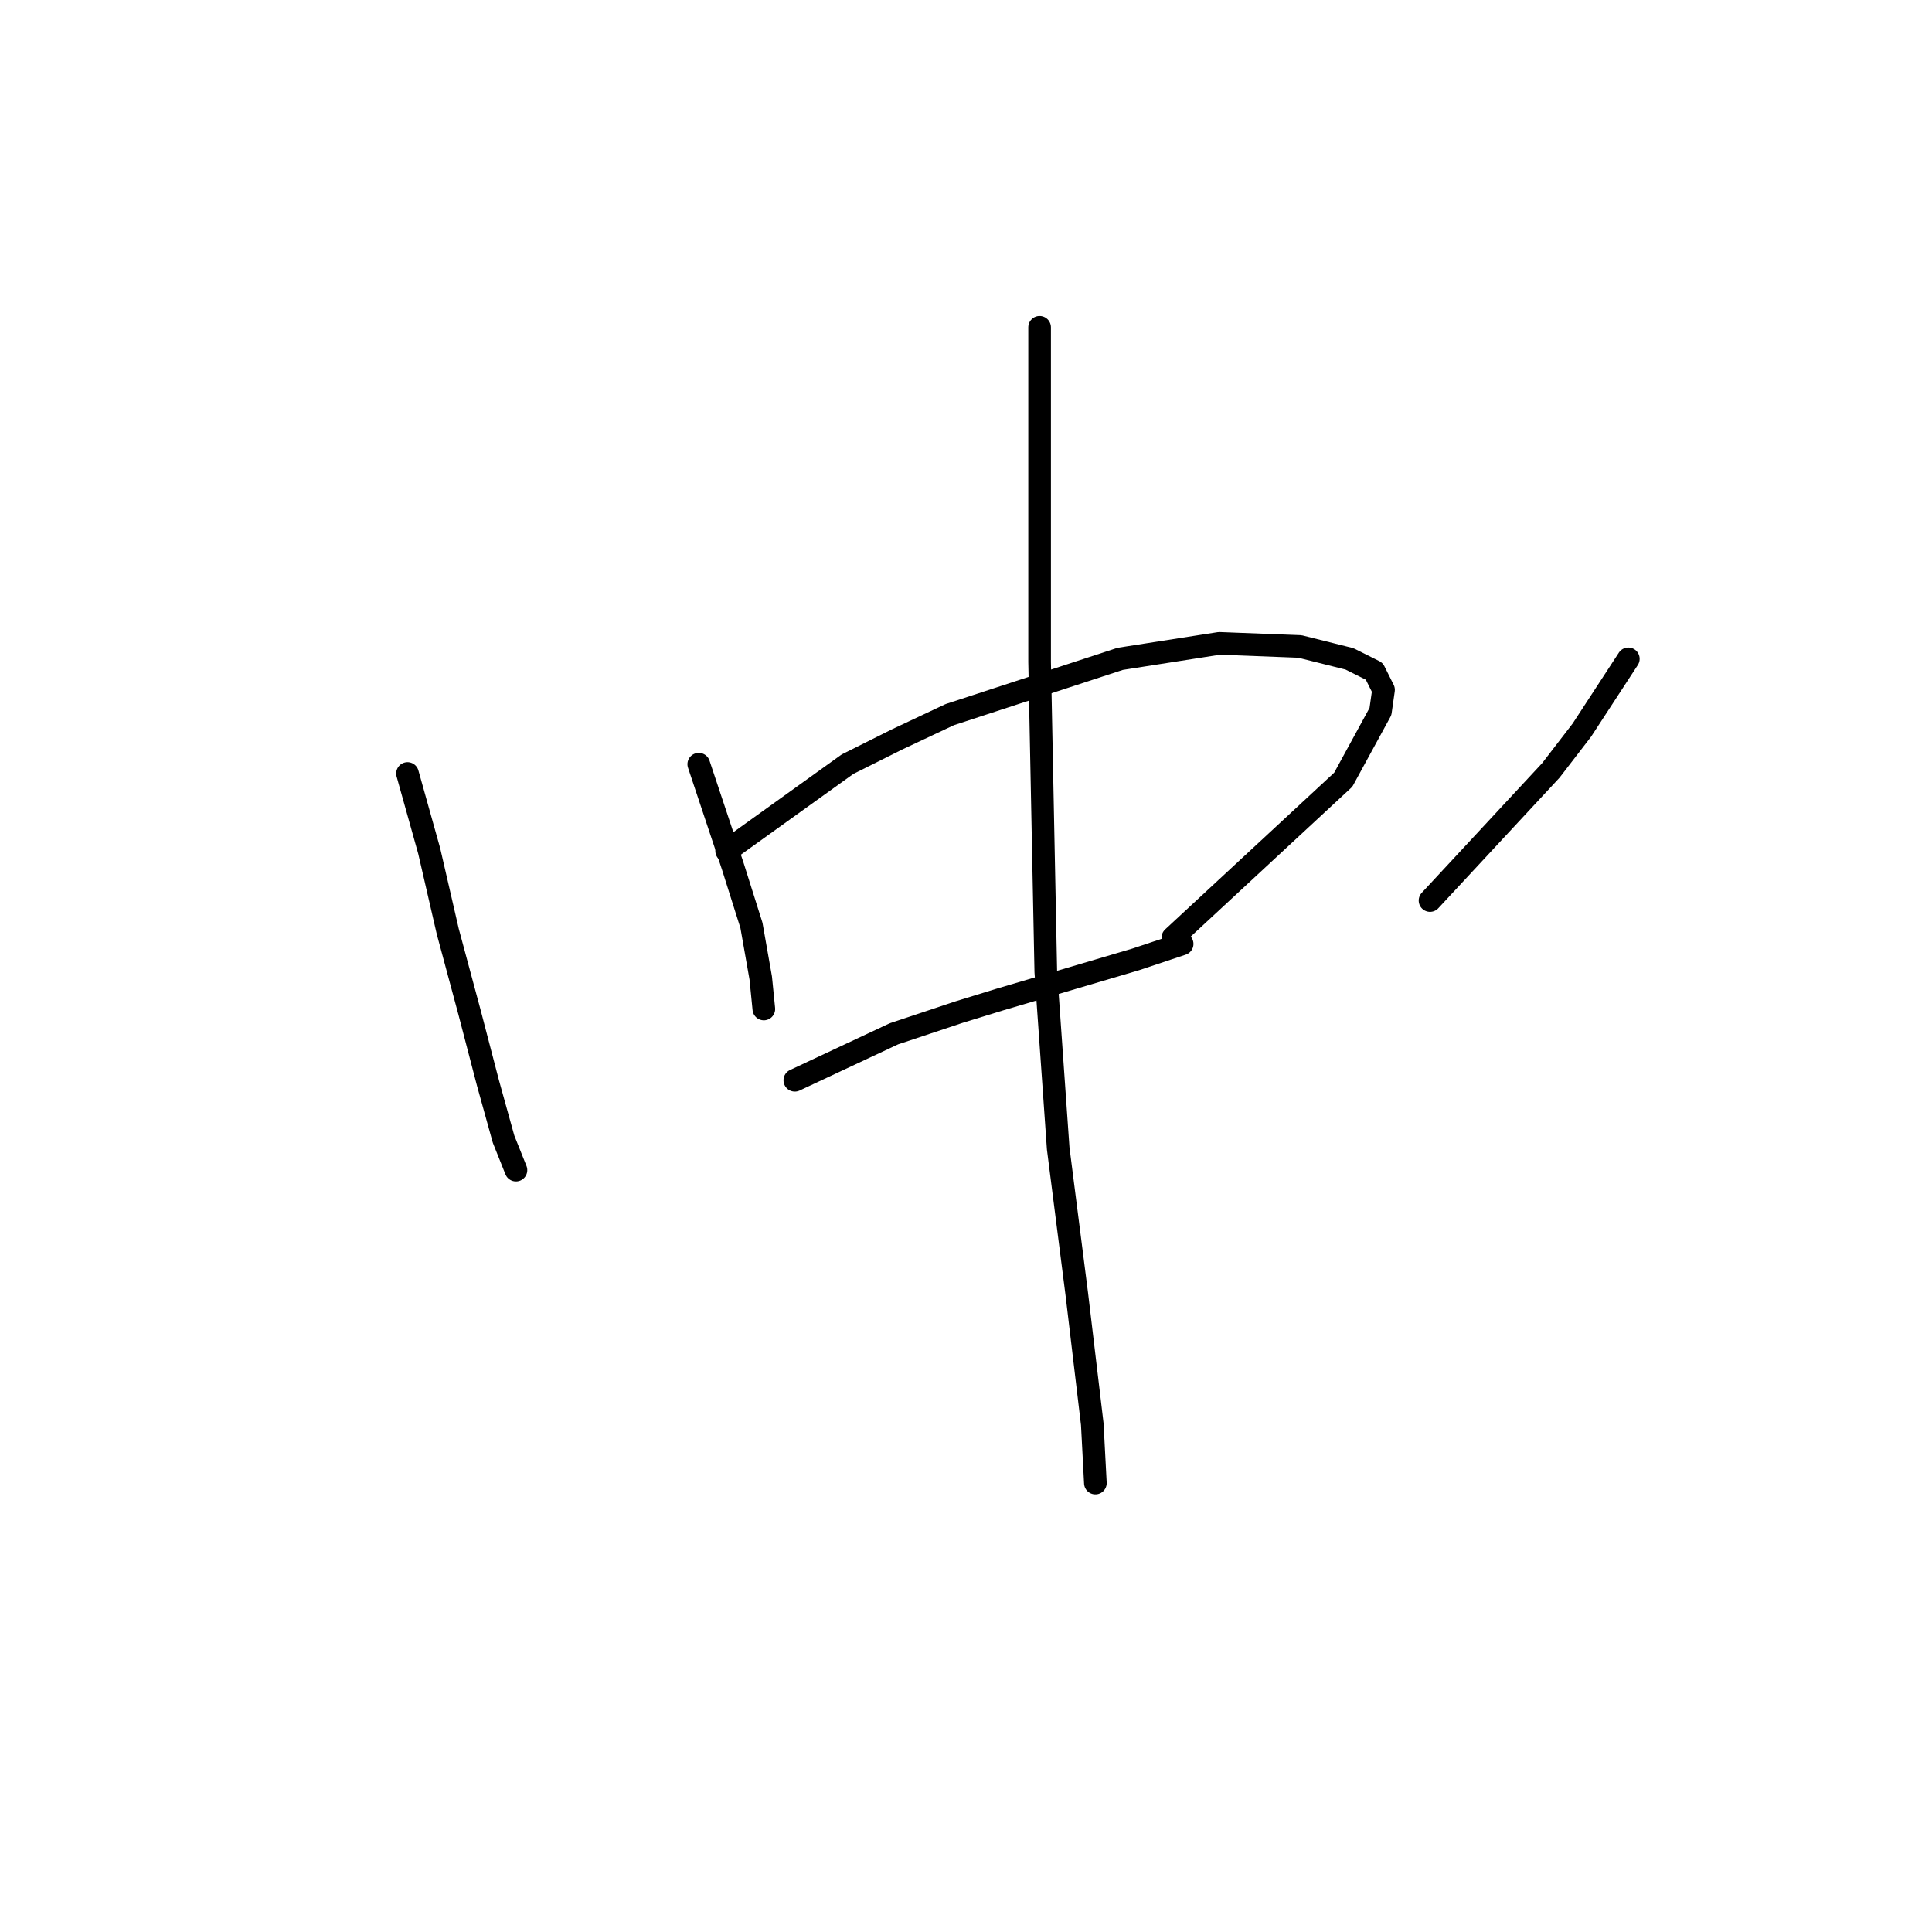 <?xml version="1.0" standalone="no"?>
    <svg width="256" height="256" xmlns="http://www.w3.org/2000/svg" version="1.1">
    <polyline stroke="black" stroke-width="3" stroke-linecap="round" fill="transparent" stroke-linejoin="round" points="53.997 102.493 56.871 112.757 59.334 123.432 62.208 134.107 64.671 143.55 66.724 150.94 68.367 155.046 68.367 155.046 " />
        <polyline stroke="black" stroke-width="3" stroke-linecap="round" fill="transparent" stroke-linejoin="round" points="92.59 101.261 97.107 114.81 99.57 122.611 100.802 129.59 101.212 133.696 101.212 133.696 " />
        <polyline stroke="black" stroke-width="3" stroke-linecap="round" fill="transparent" stroke-linejoin="round" points="96.285 112.757 112.298 101.261 118.867 97.976 125.846 94.692 148.428 87.302 161.566 85.249 172.241 85.659 178.81 87.302 182.095 88.944 183.326 91.407 182.916 94.281 177.989 103.314 155.408 124.253 155.408 124.253 " />
        <polyline stroke="black" stroke-width="3" stroke-linecap="round" fill="transparent" stroke-linejoin="round" points="105.318 143.139 118.456 136.981 127.078 134.107 132.416 132.464 150.481 127.127 156.639 125.074 156.639 125.074 " />
        <polyline stroke="black" stroke-width="3" stroke-linecap="round" fill="transparent" stroke-linejoin="round" points="215.761 87.302 209.603 96.745 205.497 102.082 189.485 119.326 189.485 119.326 " />
        <polyline stroke="black" stroke-width="3" stroke-linecap="round" fill="transparent" stroke-linejoin="round" points="137.753 43.37 137.753 56.098 137.753 75.395 137.753 87.712 138.574 128.769 140.216 152.172 142.68 171.469 144.733 188.713 145.143 196.513 145.143 196.513 " />
        </svg>